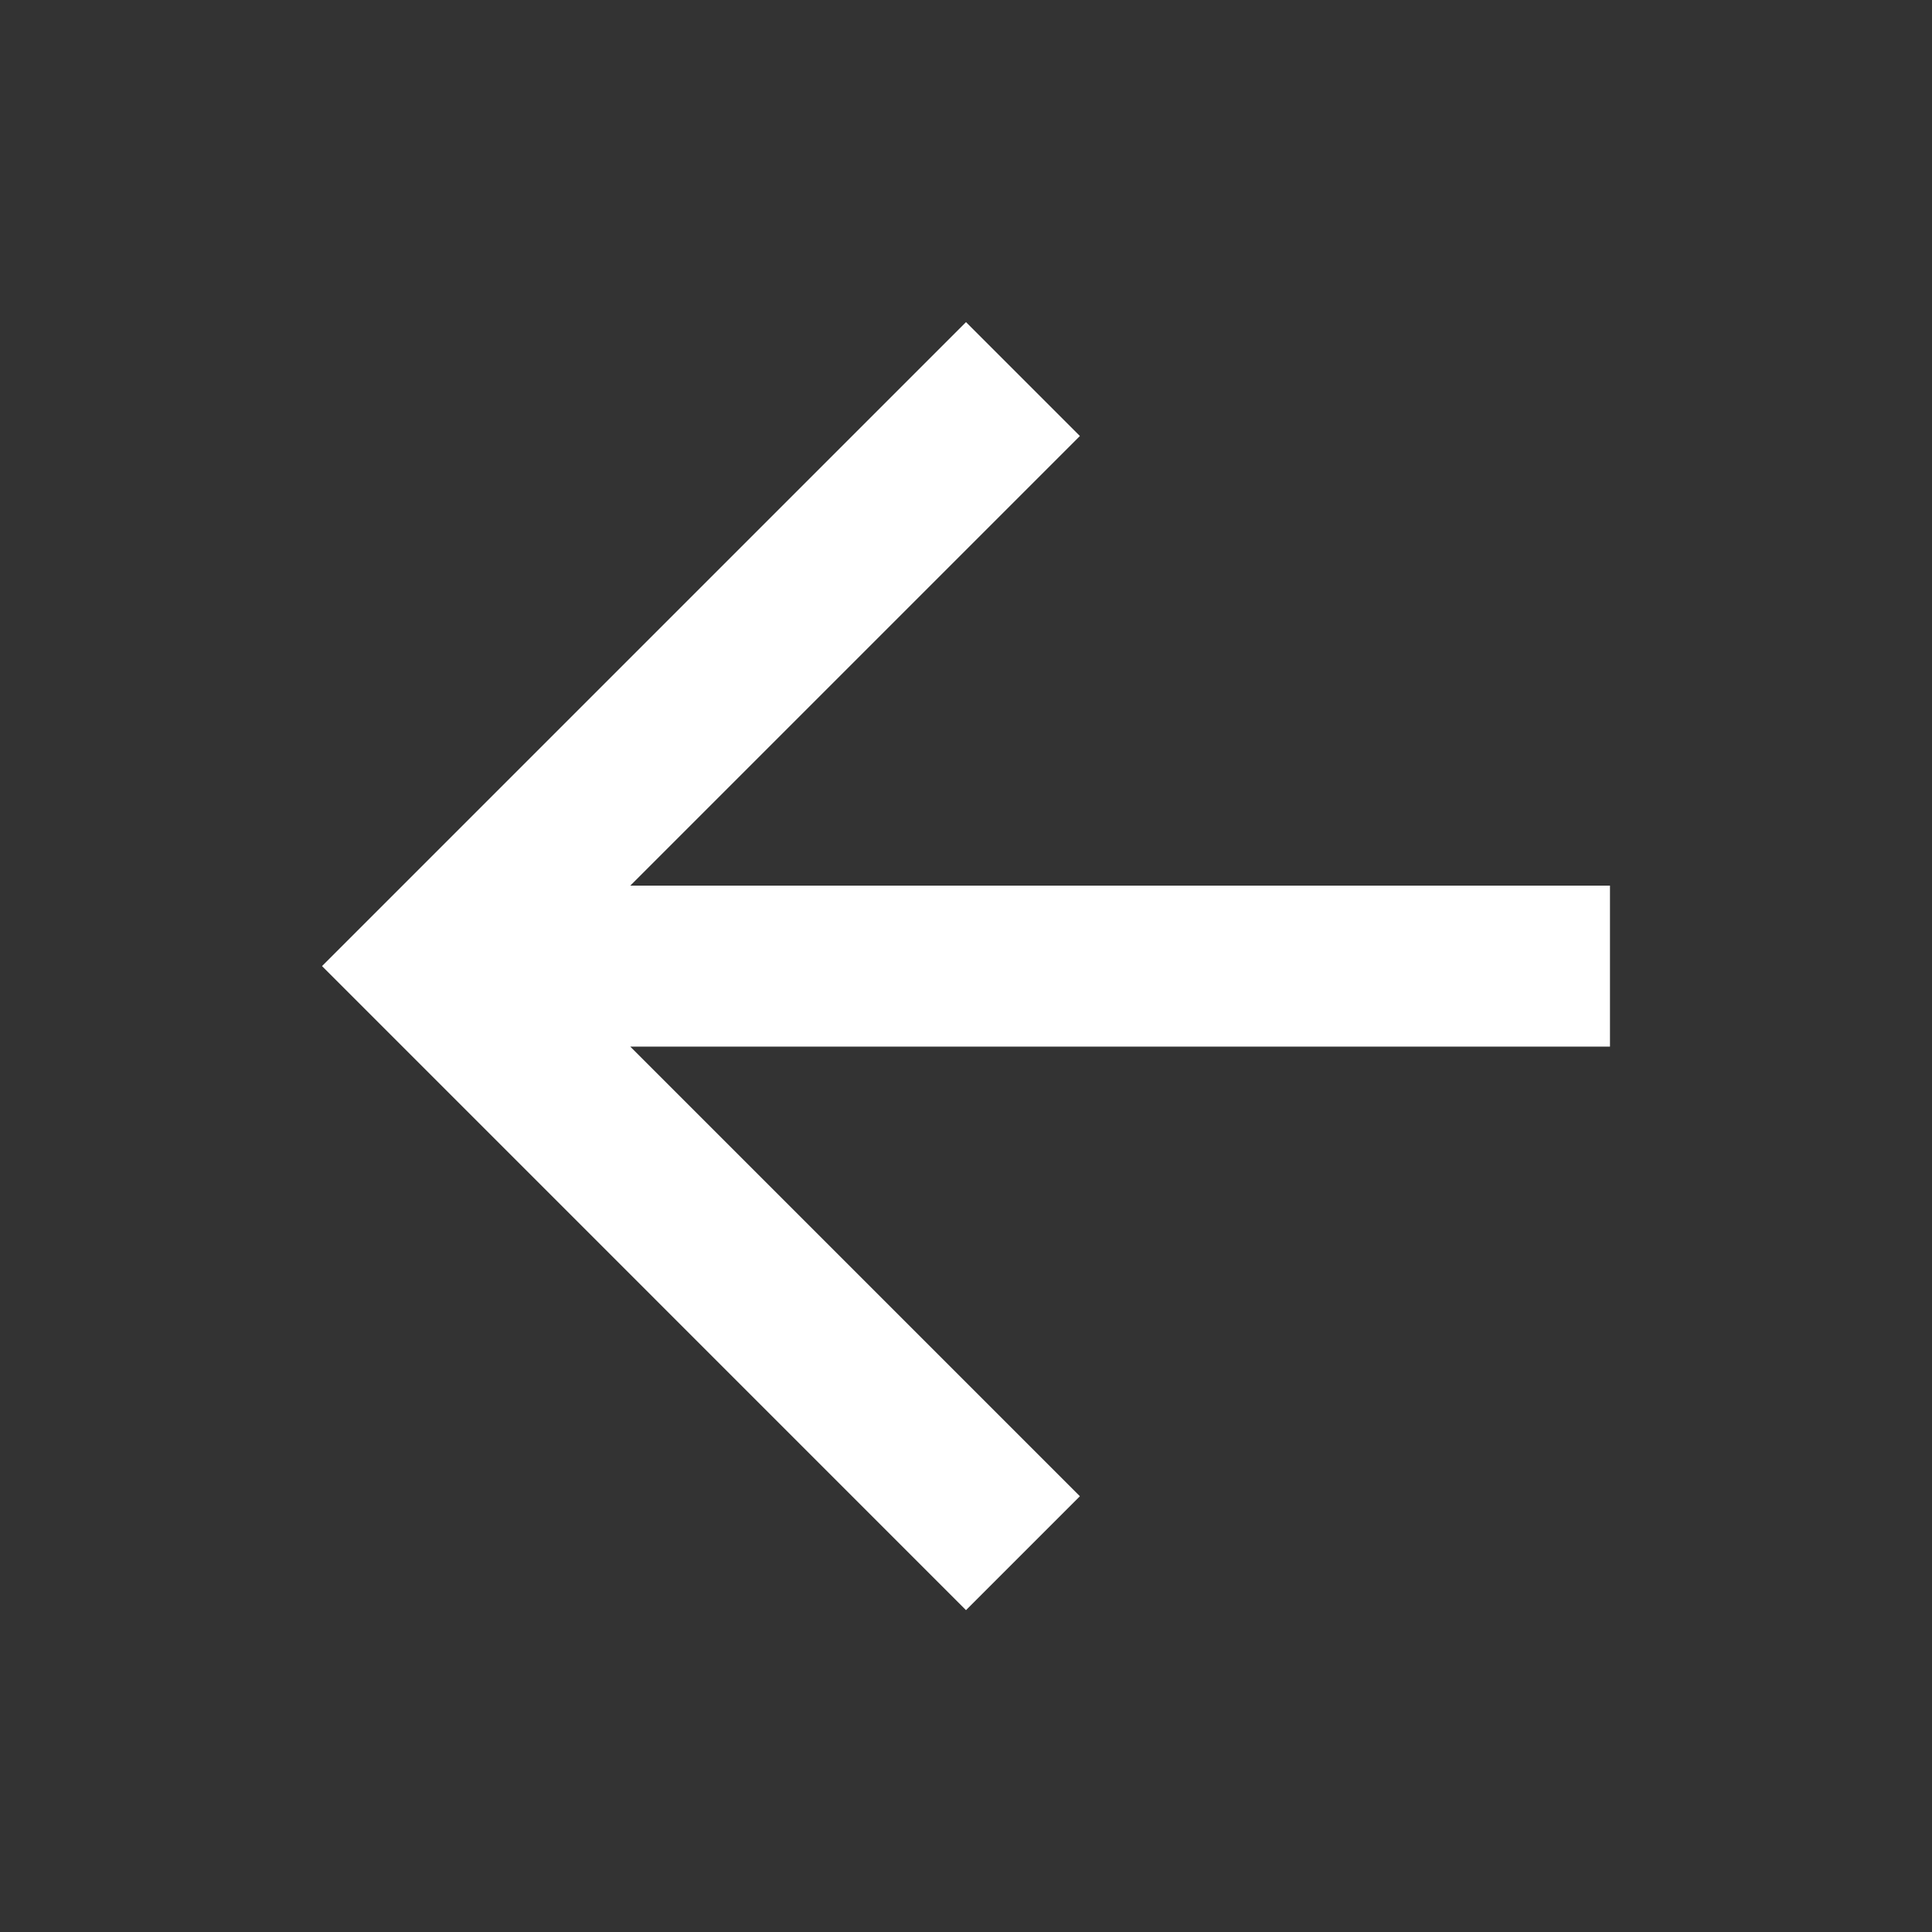 <svg width="22" height="22" viewBox="0 0 22 22" fill="none" xmlns="http://www.w3.org/2000/svg">
<rect x="0" y="0" width="22" height="22" fill="#333333" stroke="none"/>
<g clip-path="url(#clip0_1327_20200)">
<path d="M11 3.668L12.297 4.965L7.177 10.085H18.333V11.918H7.177L12.297 17.038L11 18.335L3.667 11.001L11 3.668Z" fill="#FFF"/>
</g>
<defs>
<clipPath id="clip0_1327_20200">
<rect width="22" height="22" fill="white" transform="matrix(-1 0 0 1 22 0)"/>
</clipPath>
</defs>
</svg>
